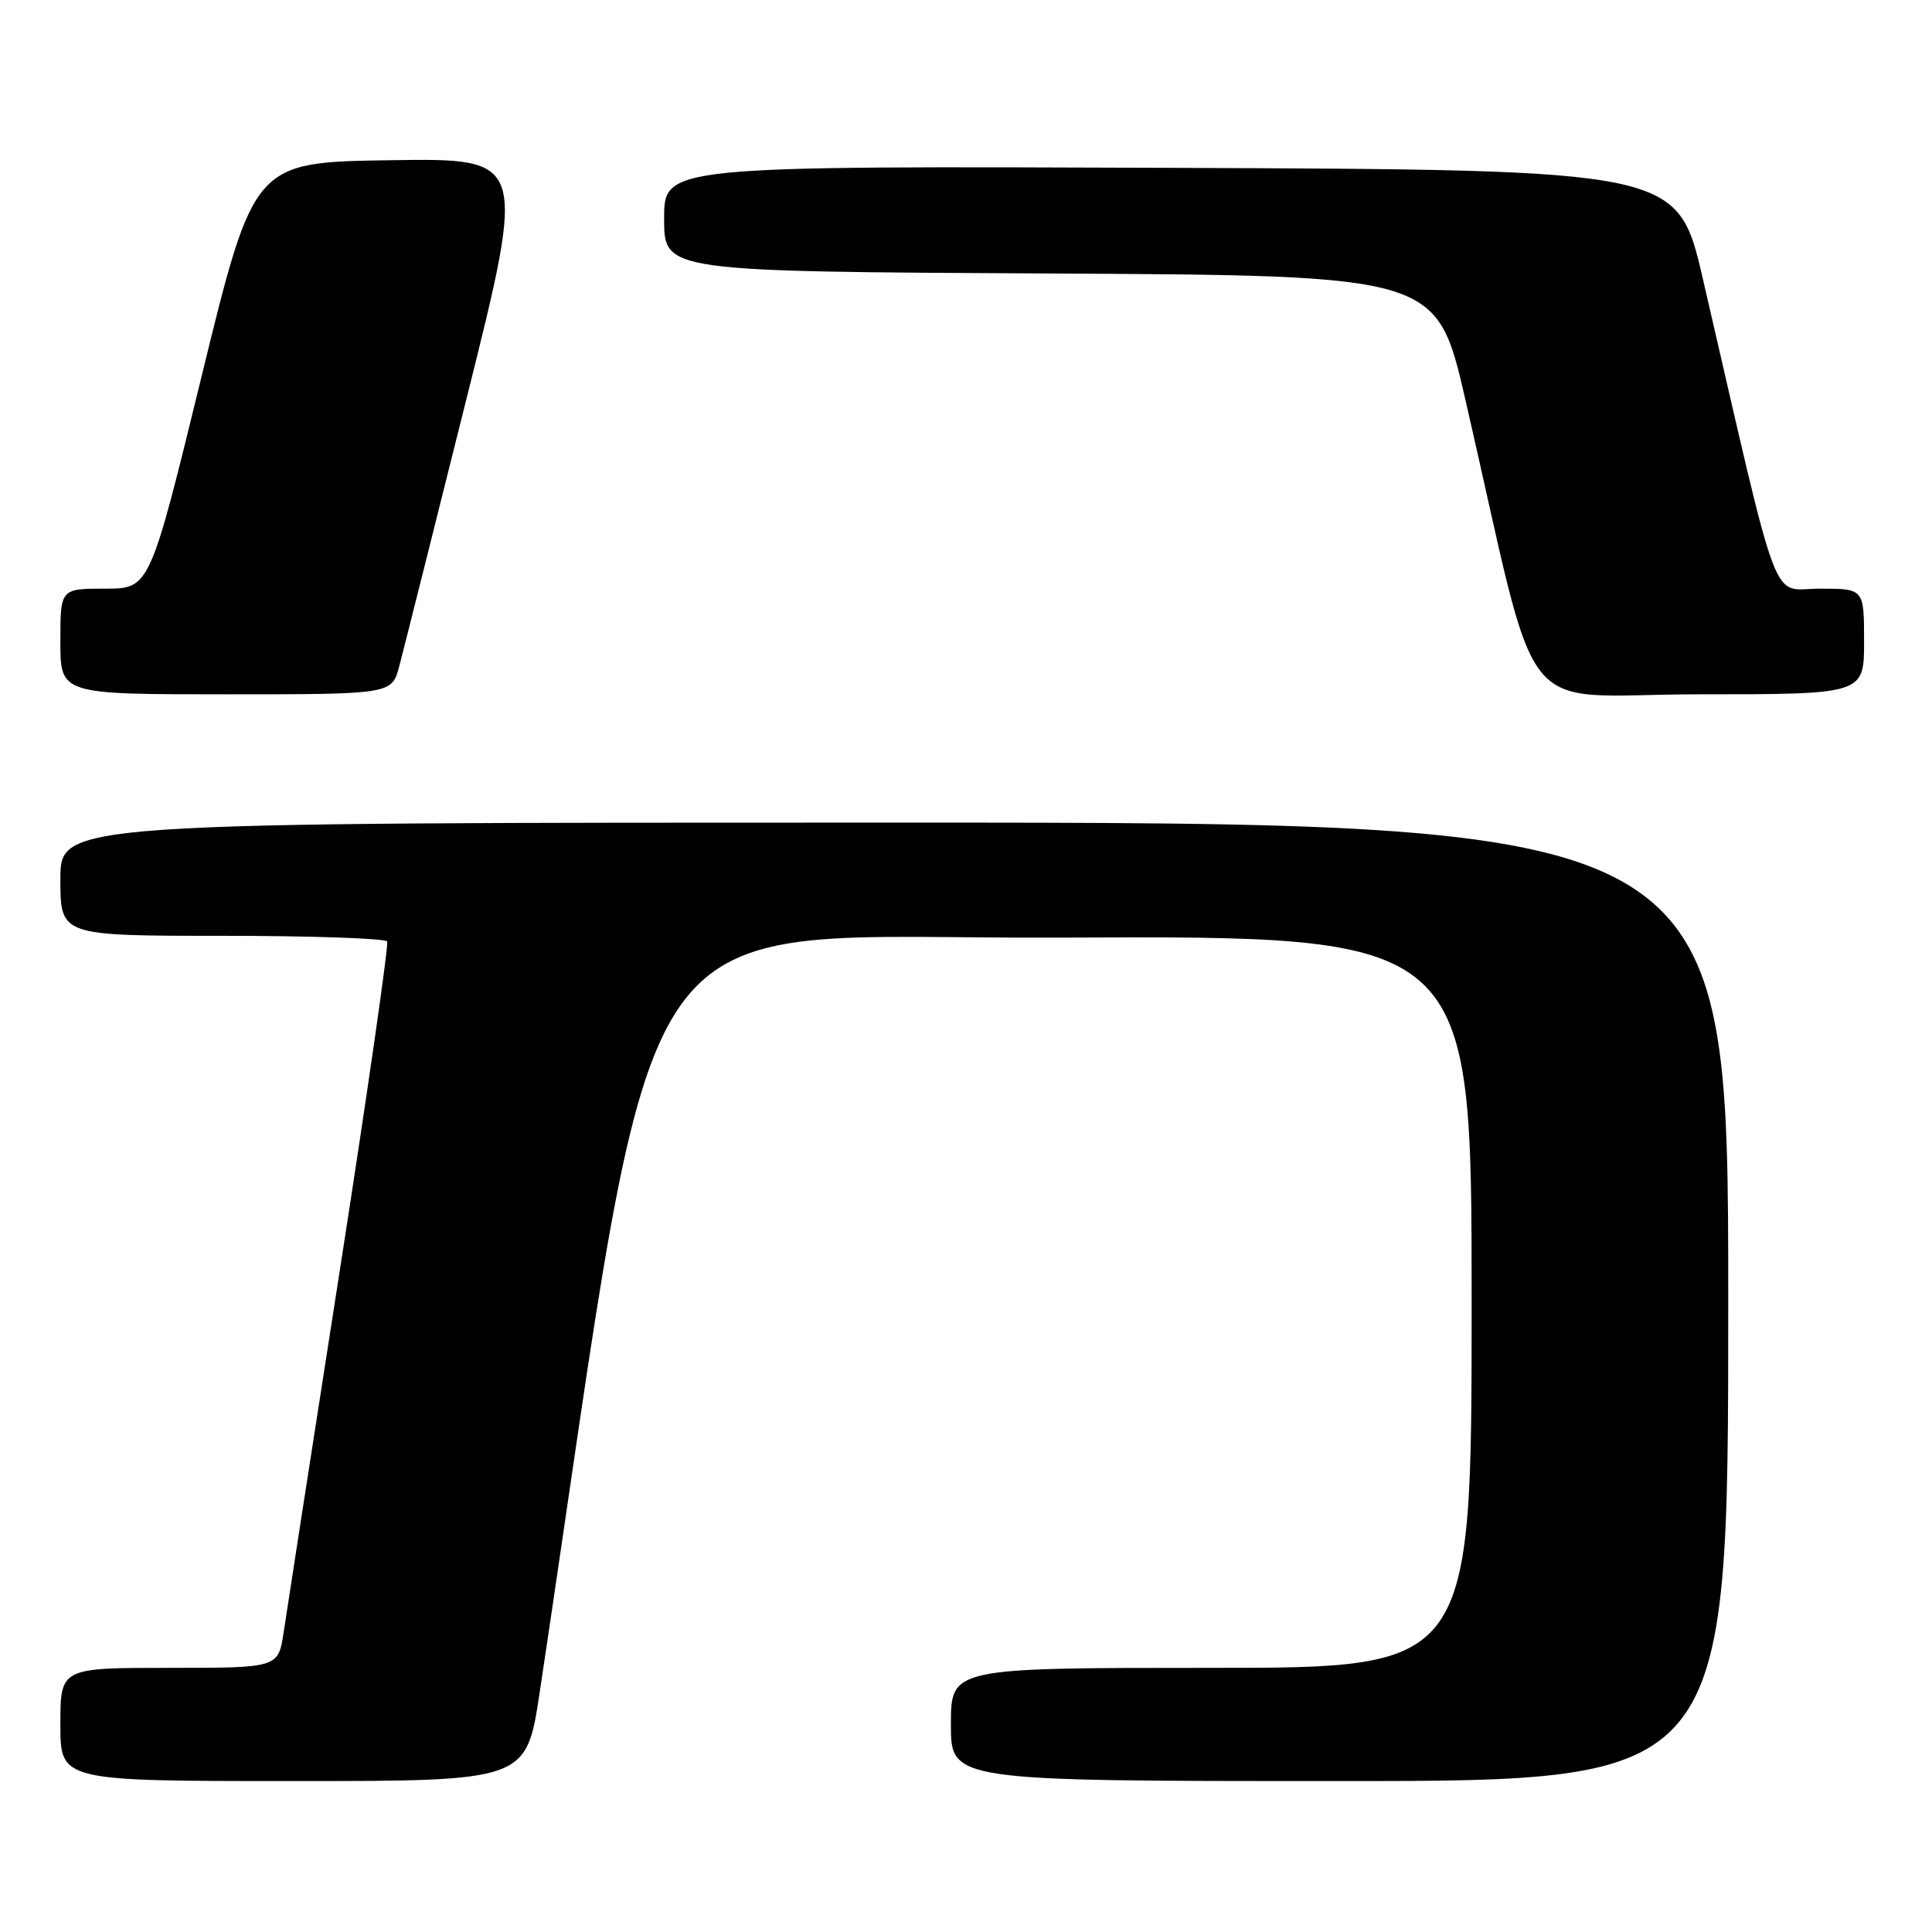 <?xml version="1.0" encoding="UTF-8" standalone="no"?>
<!DOCTYPE svg PUBLIC "-//W3C//DTD SVG 1.1//EN" "http://www.w3.org/Graphics/SVG/1.1/DTD/svg11.dtd" >
<svg xmlns="http://www.w3.org/2000/svg" xmlns:xlink="http://www.w3.org/1999/xlink" version="1.1" viewBox="0 0 256 256">
 <g >
 <path fill="currentColor"
d=" M 71.51 224.25 C 87.95 115.05 81.39 124.53 140.82 124.24 C 195.00 123.98 195.00 123.98 195.00 172.49 C 195.00 221.00 195.00 221.00 160.50 221.00 C 126.00 221.00 126.00 221.00 126.00 228.50 C 126.00 236.00 126.00 236.00 177.50 236.00 C 229.00 236.00 229.00 236.00 229.00 172.50 C 229.00 109.00 229.00 109.00 118.50 109.00 C 8.00 109.00 8.00 109.00 8.00 116.50 C 8.00 124.00 8.00 124.00 29.44 124.00 C 41.23 124.00 51.07 124.34 51.30 124.75 C 51.52 125.16 48.69 144.85 45.00 168.50 C 41.31 192.15 37.98 213.64 37.59 216.25 C 36.88 221.00 36.88 221.00 22.44 221.00 C 8.00 221.00 8.00 221.00 8.00 228.50 C 8.00 236.00 8.00 236.00 38.87 236.00 C 69.74 236.00 69.74 236.00 71.51 224.25 Z  M 52.91 88.25 C 53.46 86.19 57.47 70.20 61.84 52.73 C 69.77 20.96 69.77 20.96 51.71 21.23 C 33.65 21.50 33.65 21.50 26.74 49.75 C 19.84 78.00 19.84 78.00 13.92 78.00 C 8.00 78.00 8.00 78.00 8.00 85.00 C 8.00 92.00 8.00 92.00 29.96 92.00 C 51.92 92.00 51.92 92.00 52.91 88.25 Z  M 247.00 85.00 C 247.00 78.00 247.00 78.00 241.11 78.00 C 234.53 78.00 236.07 82.08 225.65 37.00 C 222.30 22.50 222.30 22.50 155.15 22.24 C 88.00 21.99 88.00 21.99 88.00 28.98 C 88.00 35.98 88.00 35.98 139.19 36.24 C 190.39 36.50 190.39 36.50 194.18 53.00 C 204.29 96.94 200.38 92.00 225.08 92.00 C 247.00 92.00 247.00 92.00 247.00 85.00 Z "/>
</g>
</svg>